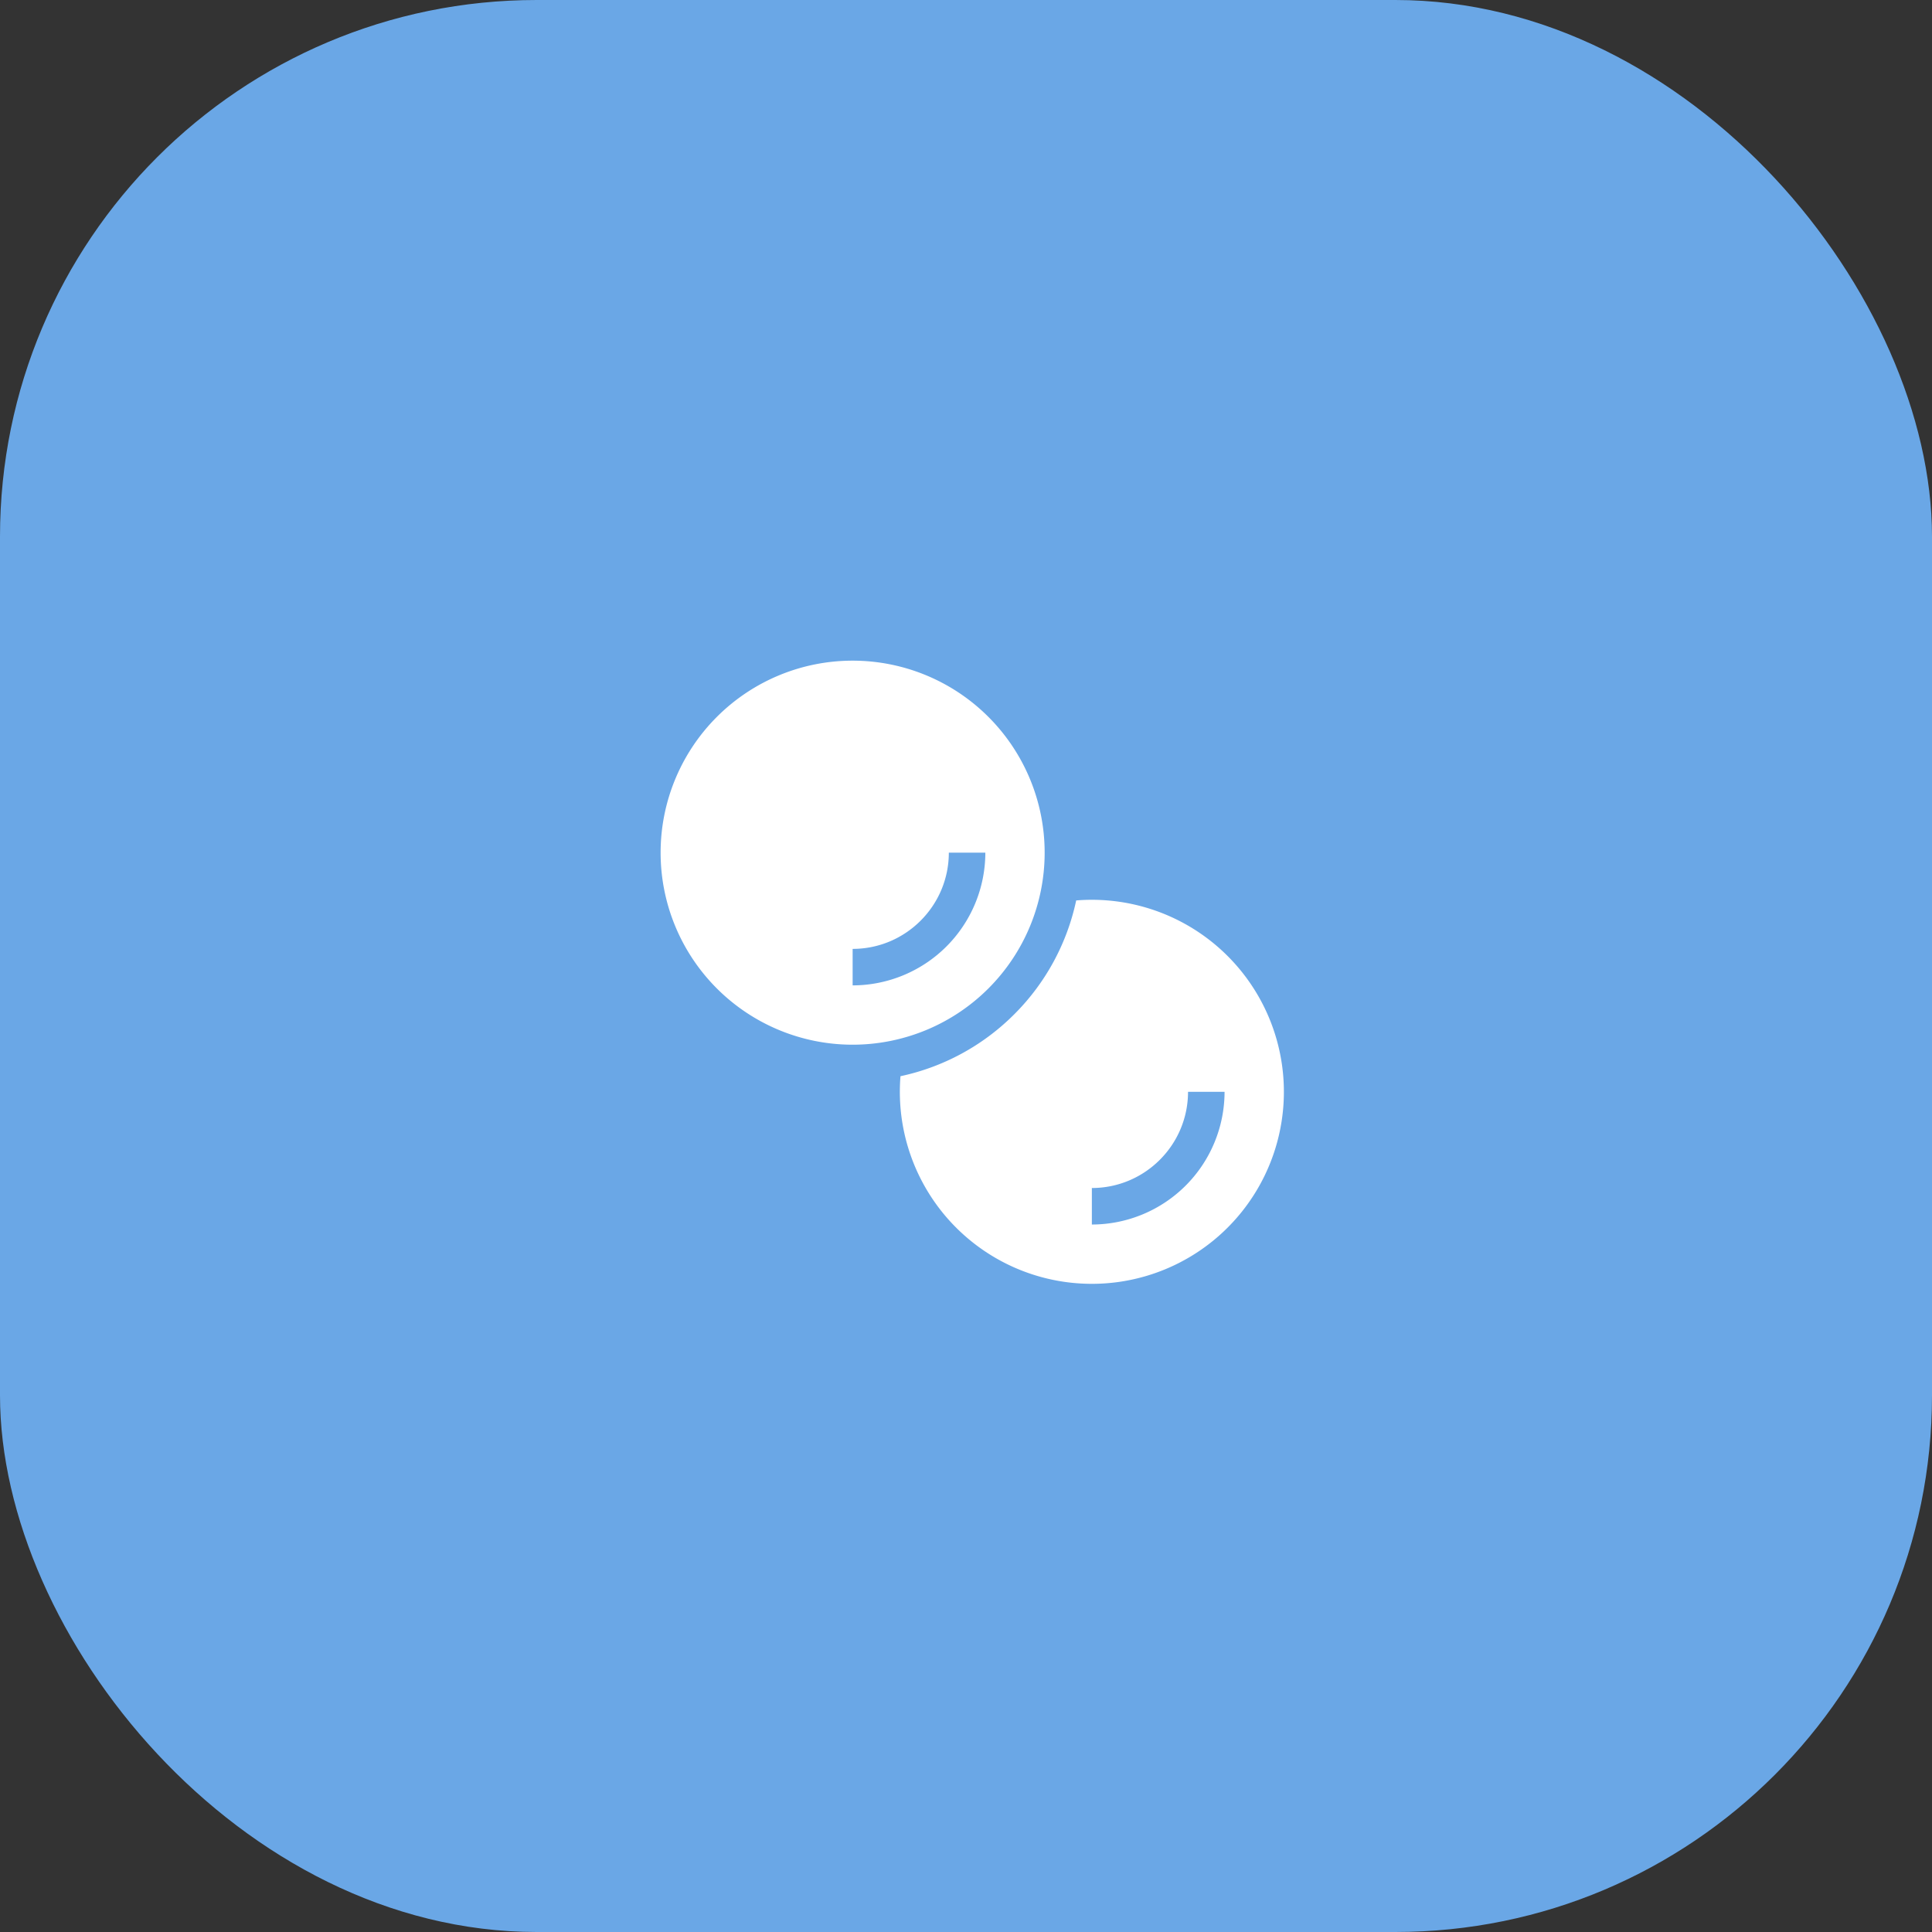 <svg width="90" height="90" fill="none" xmlns="http://www.w3.org/2000/svg"><rect width="100%" height="100%" fill="#333333" stroke="none"/><rect width="90" height="90" rx="25" fill="#6AA7E6"/><path d="M48.664 39.721a8.945 8.945 0 10-17.89 0 8.945 8.945 0 0017.89 0zm-8.945 6.182v-1.7c2.47 0 4.481-2.01 4.481-4.482h1.701a6.189 6.189 0 01-6.182 6.182z" fill="#fff"/><path d="M50.863 41.916c-.246 0-.489.01-.73.03a10.608 10.608 0 01-2.885 5.303 10.612 10.612 0 01-5.3 2.885 8.945 8.945 0 108.915-8.218zm0 15.127v-1.701c2.47 0 4.48-2.01 4.48-4.48h1.702a6.189 6.189 0 01-6.182 6.181z" fill="#fff"/></svg>
